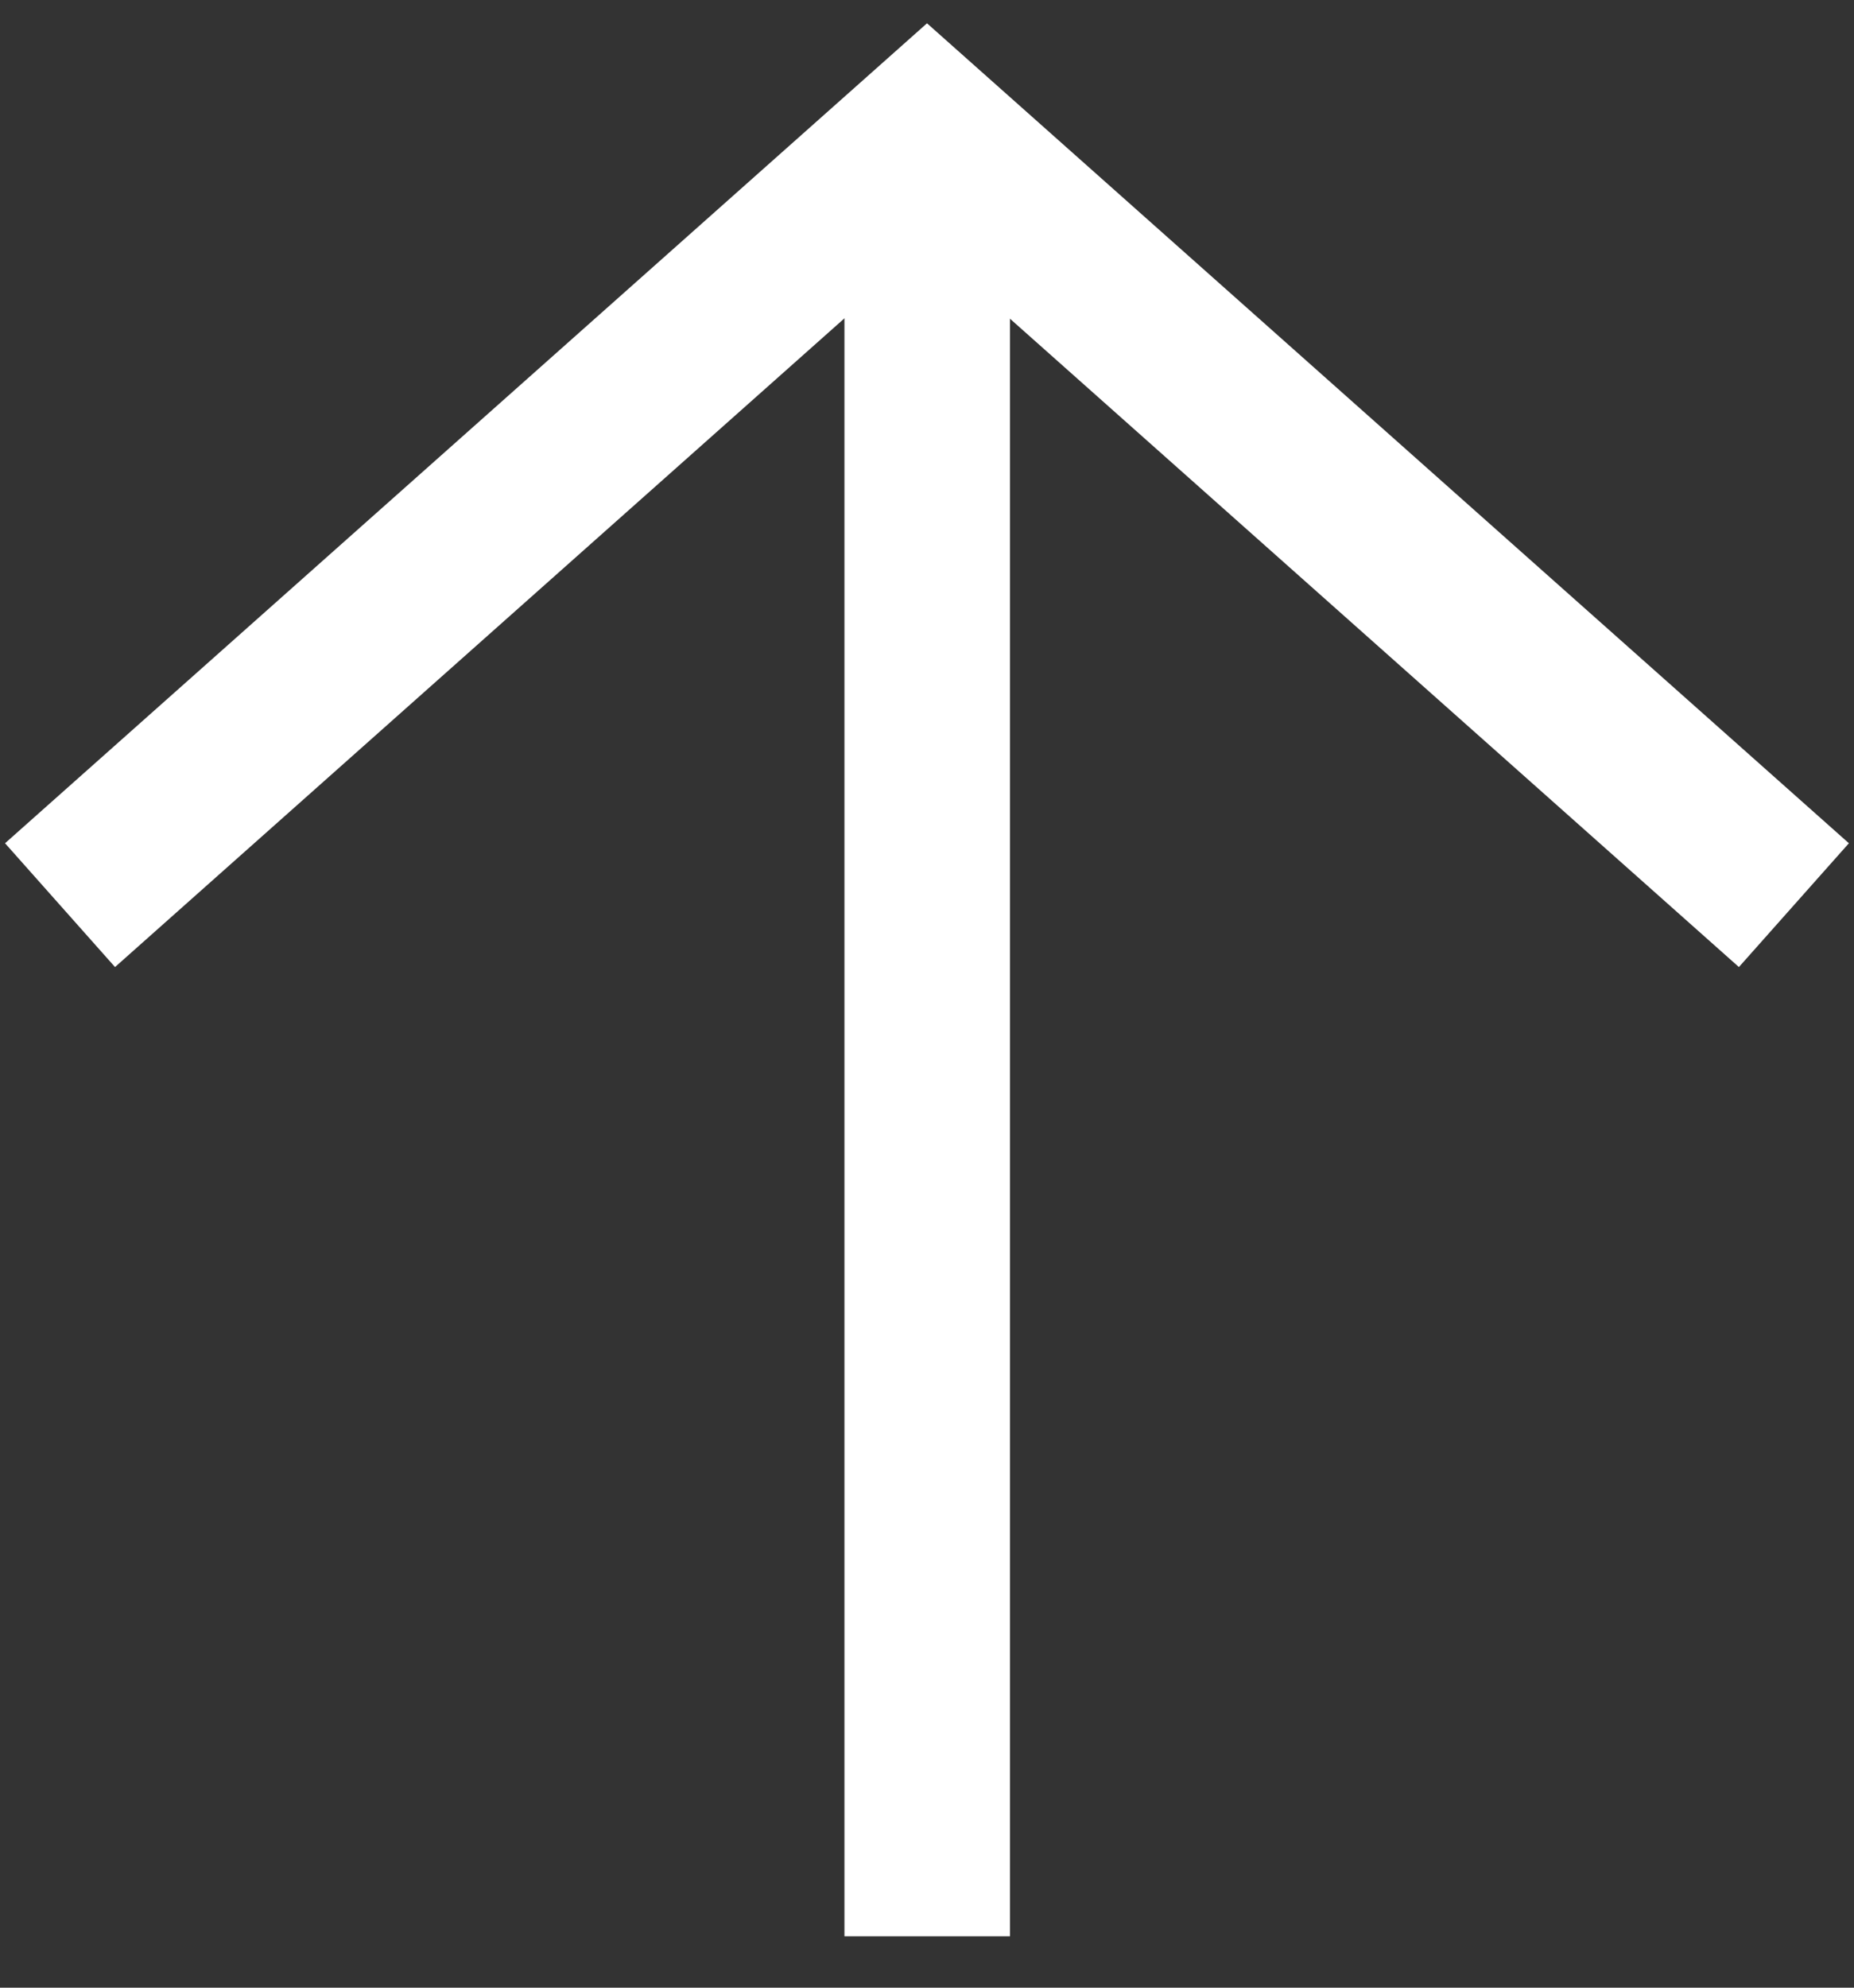<svg width="28" height="30" viewBox="0 0 28 30" fill="none" xmlns="http://www.w3.org/2000/svg">
<rect x="0" y="0" width="28" height="30" fill="#333333" stroke="none"/>
<path d="M26.158 12.831L14 2.024L1.841 12.831" stroke="white" stroke-width="2.5" stroke-linecap="square"/>
<path d="M14.003 4.123L14.003 27.974" stroke="white" stroke-width="2.5" stroke-linecap="square"/>
</svg>
